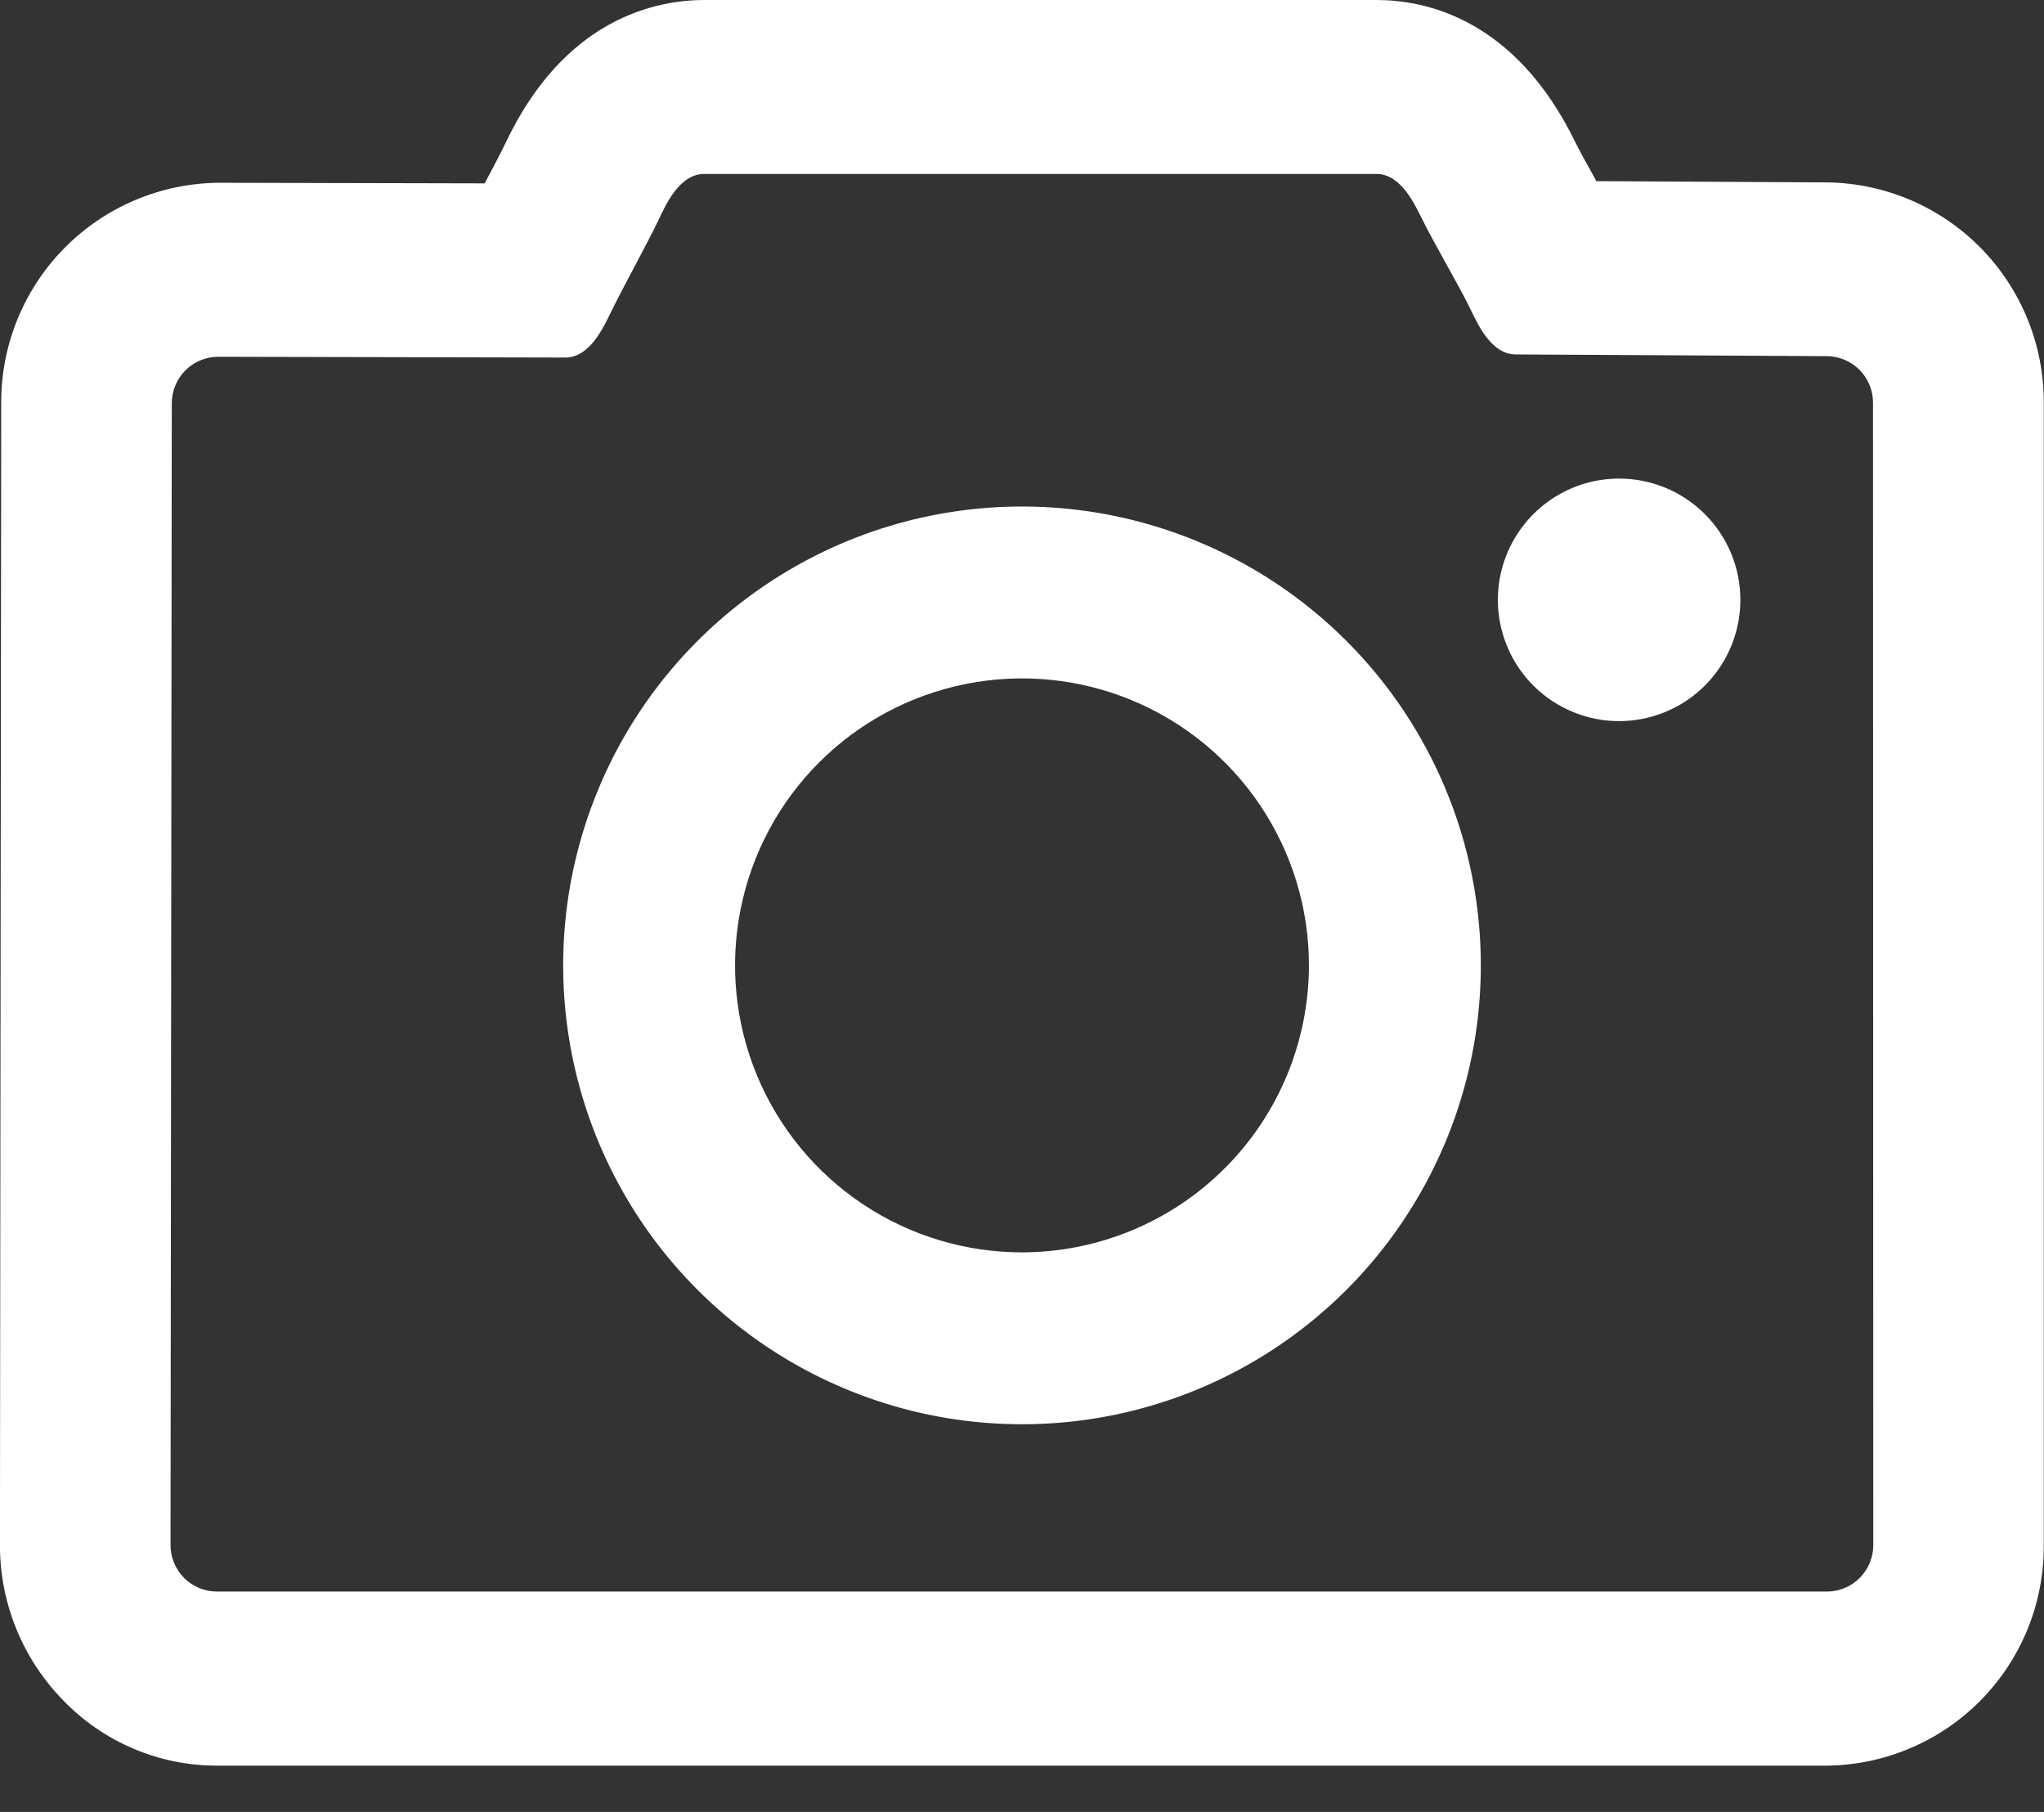 <svg width="44" height="39" viewBox="0 0 44 39" fill="none" xmlns="http://www.w3.org/2000/svg">
<rect x="0" y="0" width="44" height="39" fill="#333333" stroke="none"/>
<path d="M39.355 3.926L34.364 3.899L34.335 3.845C34.174 3.555 34.011 3.266 33.914 3.067C32.614 0.393 30.677 0 29.633 0H15.166C14.111 0 12.154 0.4 10.888 3.067C10.767 3.319 10.6 3.634 10.433 3.947L4.707 3.934C3.457 3.945 2.262 4.451 1.384 5.342C0.507 6.232 0.018 7.435 0.026 8.685L-0.001 33.238C-0.008 34.496 0.484 35.706 1.366 36.604C1.794 37.047 2.307 37.399 2.874 37.639C3.441 37.88 4.05 38.004 4.666 38.004H39.325C40.574 37.991 41.768 37.483 42.643 36.592C43.519 35.7 44.005 34.498 43.995 33.248V8.679C44.002 7.436 43.519 6.24 42.651 5.35C41.782 4.46 40.598 3.949 39.355 3.926ZM40.325 33.244C40.327 33.376 40.302 33.507 40.253 33.629C40.204 33.752 40.131 33.863 40.039 33.957C39.946 34.052 39.836 34.127 39.715 34.178C39.593 34.229 39.463 34.256 39.331 34.257H4.671C4.538 34.257 4.407 34.231 4.285 34.18C4.163 34.128 4.052 34.053 3.959 33.959C3.866 33.865 3.792 33.753 3.743 33.63C3.694 33.507 3.669 33.376 3.671 33.243L3.698 8.69C3.697 8.558 3.721 8.427 3.771 8.305C3.82 8.183 3.893 8.071 3.986 7.977C4.078 7.883 4.188 7.808 4.31 7.757C4.432 7.706 4.562 7.68 4.694 7.679L12.167 7.696C12.714 7.696 13.006 7.007 13.167 6.687C13.405 6.197 13.933 5.244 14.167 4.753C14.321 4.432 14.614 3.744 15.161 3.744H29.628C30.173 3.744 30.466 4.428 30.628 4.744C30.864 5.225 31.405 6.144 31.641 6.629C31.797 6.947 32.088 7.629 32.63 7.629L39.33 7.666C39.462 7.667 39.591 7.695 39.712 7.747C39.833 7.798 39.943 7.873 40.035 7.967C40.126 8.061 40.199 8.173 40.248 8.295C40.297 8.417 40.321 8.548 40.319 8.679L40.325 33.244Z" fill="white"/>
<path d="M22 10.902C20.047 10.902 18.137 11.481 16.513 12.567C14.888 13.652 13.622 15.194 12.875 16.999C12.127 18.804 11.932 20.79 12.313 22.706C12.694 24.622 13.634 26.382 15.016 27.763C16.397 29.144 18.157 30.085 20.073 30.466C21.989 30.847 23.975 30.652 25.78 29.904C27.584 29.157 29.127 27.891 30.212 26.266C31.298 24.642 31.877 22.733 31.877 20.779C31.877 18.159 30.836 15.647 28.984 13.795C27.132 11.943 24.619 10.902 22 10.902ZM22 26.956C20.778 26.956 19.584 26.594 18.568 25.915C17.552 25.236 16.761 24.271 16.293 23.143C15.826 22.014 15.703 20.772 15.942 19.574C16.18 18.376 16.768 17.275 17.632 16.411C18.496 15.547 19.597 14.959 20.795 14.721C21.993 14.482 23.235 14.605 24.364 15.072C25.492 15.54 26.457 16.331 27.136 17.347C27.815 18.363 28.177 19.557 28.177 20.779C28.175 22.417 27.524 23.987 26.366 25.145C25.208 26.303 23.638 26.954 22 26.956Z" fill="white"/>
<path d="M34.854 10.301C34.338 10.301 33.833 10.454 33.404 10.741C32.975 11.028 32.64 11.435 32.443 11.912C32.245 12.389 32.193 12.914 32.294 13.42C32.395 13.927 32.643 14.392 33.008 14.757C33.373 15.122 33.839 15.37 34.345 15.471C34.851 15.572 35.376 15.52 35.853 15.322C36.33 15.125 36.737 14.79 37.024 14.361C37.311 13.932 37.464 13.427 37.464 12.911C37.464 12.219 37.189 11.555 36.699 11.066C36.21 10.576 35.546 10.301 34.854 10.301Z" fill="white"/>
</svg>
